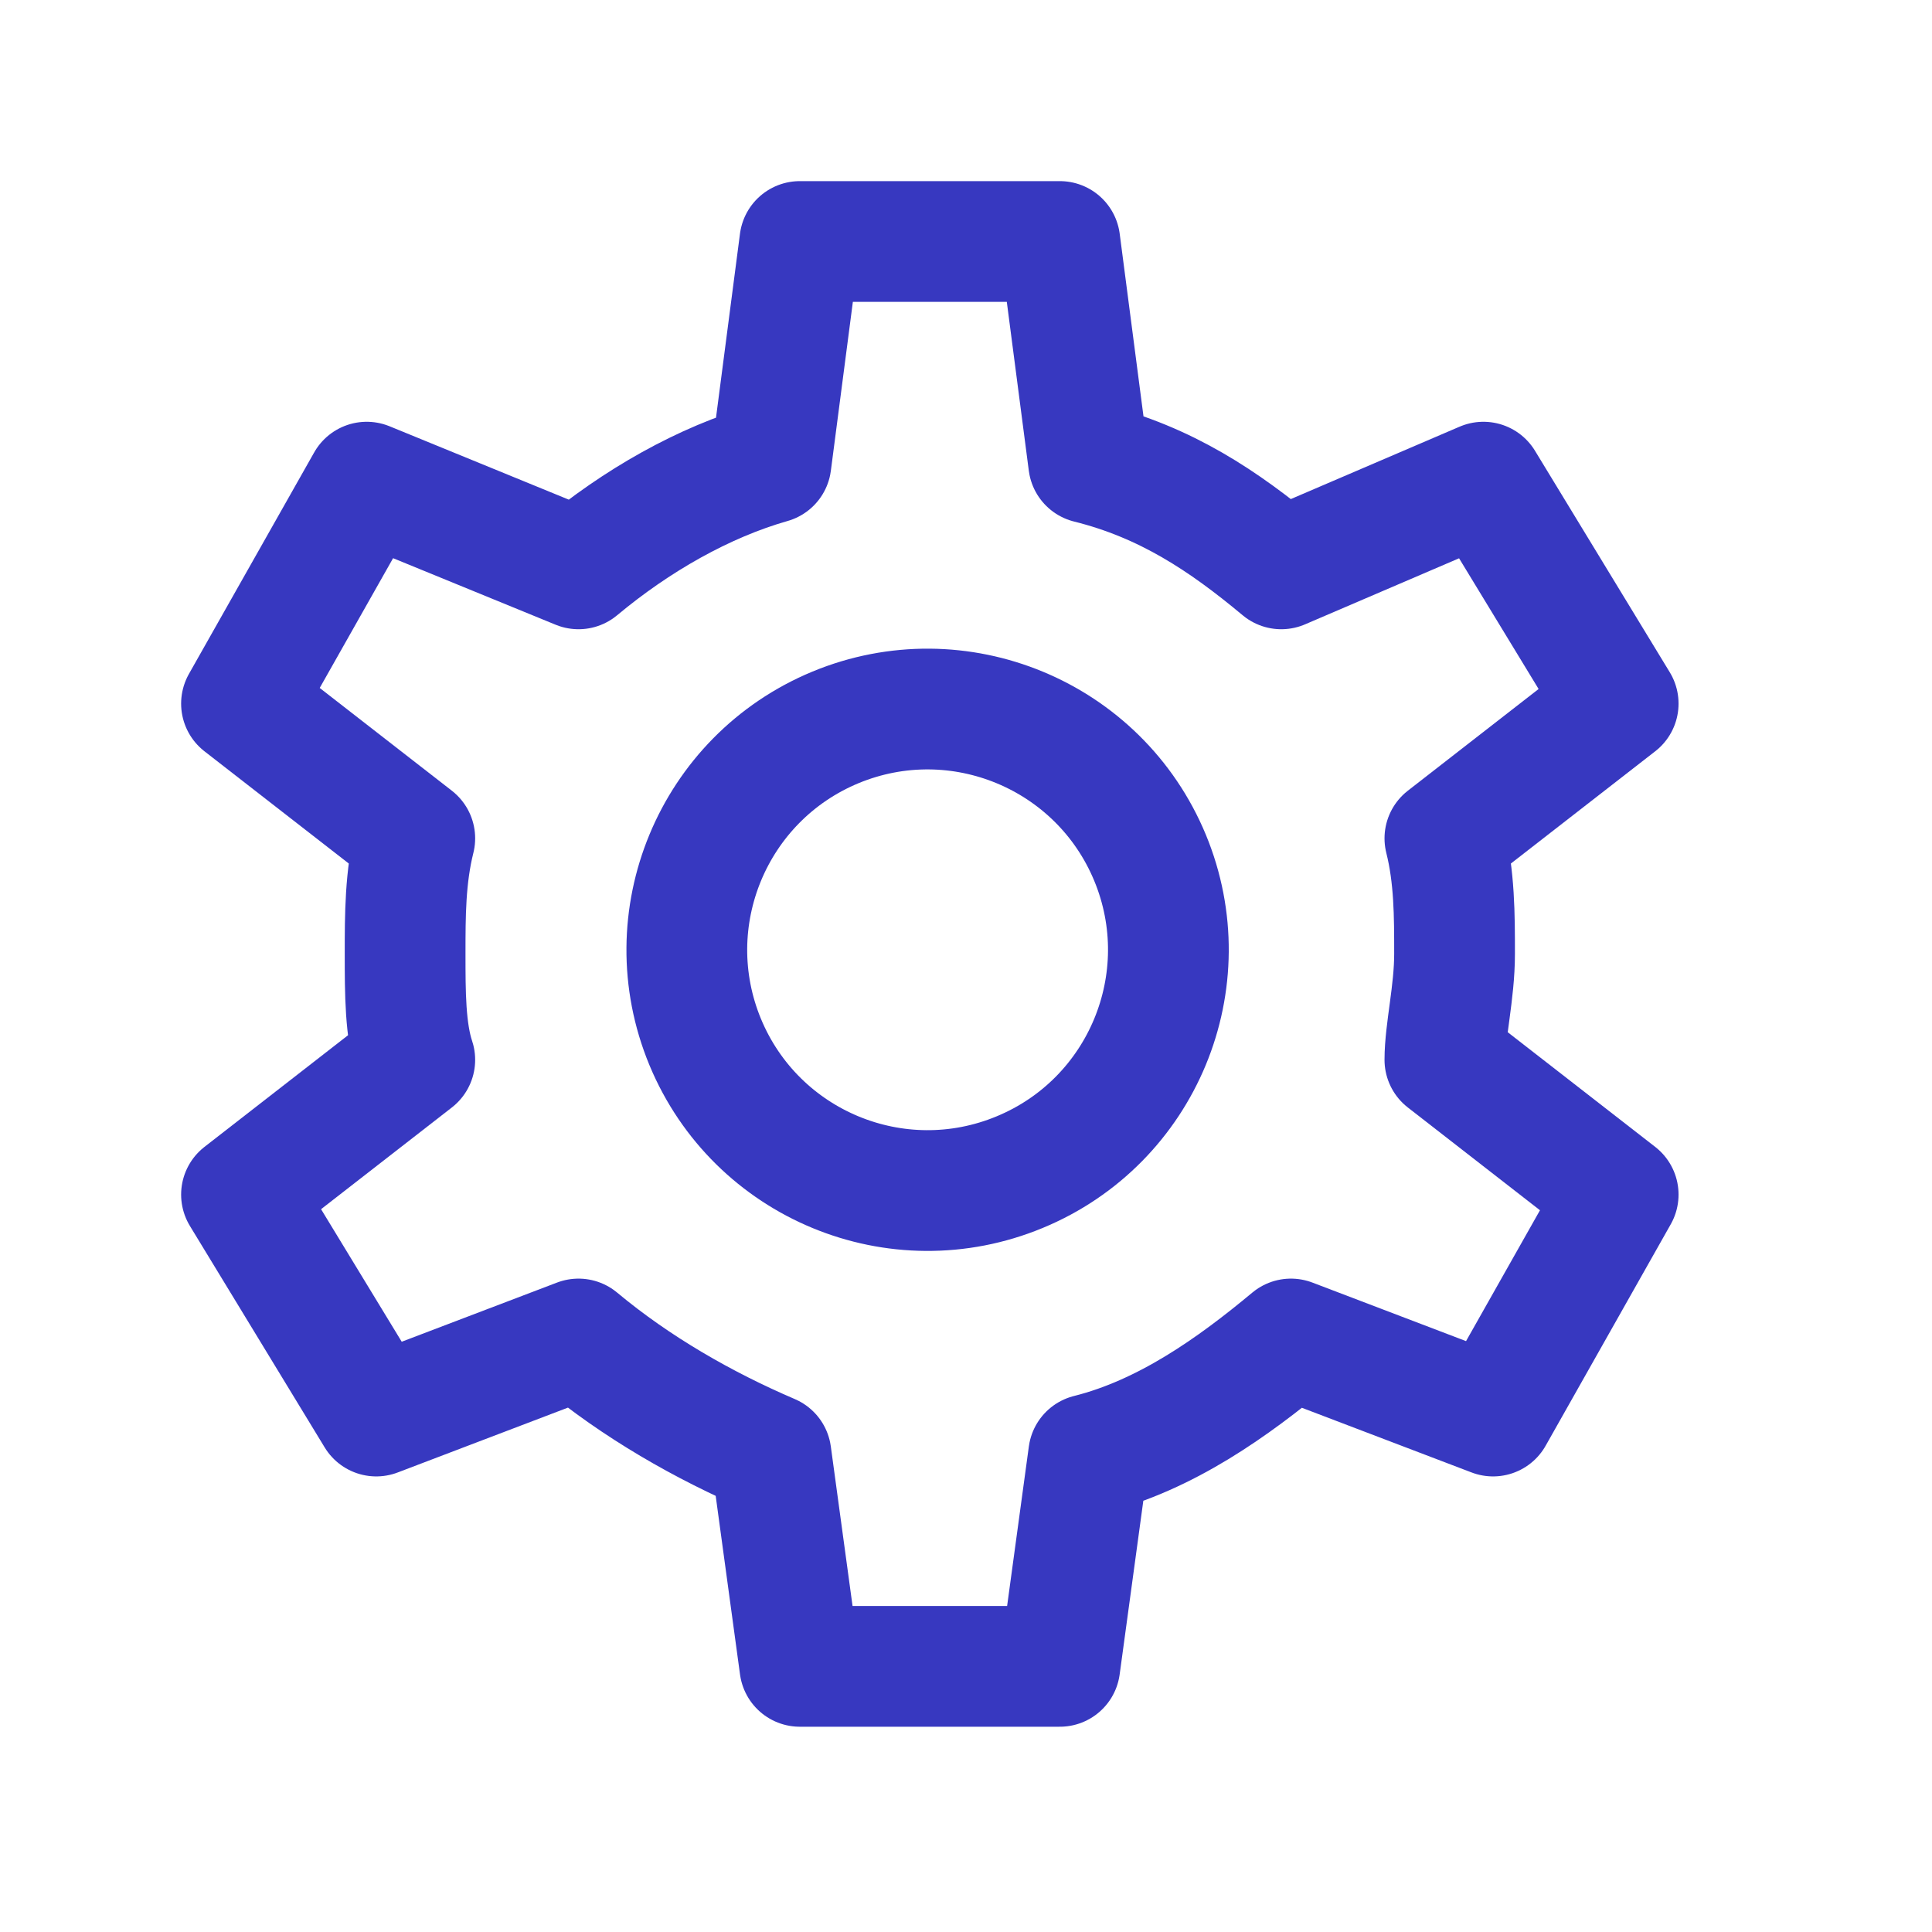<svg width="16" height="16" viewBox="0 0 16 16" fill="none" xmlns="http://www.w3.org/2000/svg">
<path d="M8.445 9.707C9.462 9.286 9.945 8.12 9.524 7.103C9.102 6.086 7.936 5.603 6.919 6.024C5.902 6.446 5.419 7.612 5.84 8.629C6.262 9.646 7.428 10.129 8.445 9.707Z" stroke="#3738C0" stroke-miterlimit="10" stroke-linecap="round" stroke-linejoin="round"/>
<path d="M12.046 7.9C12.046 7.581 12.046 7.262 11.966 6.943L13.401 5.827L12.285 3.993L10.611 4.711C10.133 4.312 9.654 3.993 9.016 3.834L8.777 2H6.624L6.385 3.834C5.827 3.993 5.269 4.312 4.791 4.711L3.037 3.993L2 5.827L3.435 6.943C3.355 7.262 3.355 7.581 3.355 7.9C3.355 8.219 3.355 8.538 3.435 8.777L2 9.893L3.116 11.727L4.791 11.089C5.269 11.488 5.827 11.807 6.385 12.046L6.624 13.8H8.777L9.016 12.046C9.654 11.886 10.212 11.488 10.691 11.089L12.365 11.727L13.401 9.893L11.966 8.777C11.966 8.538 12.046 8.219 12.046 7.9Z" stroke="#3738C0" stroke-miterlimit="10" stroke-linecap="round" stroke-linejoin="round"/>
</svg>
